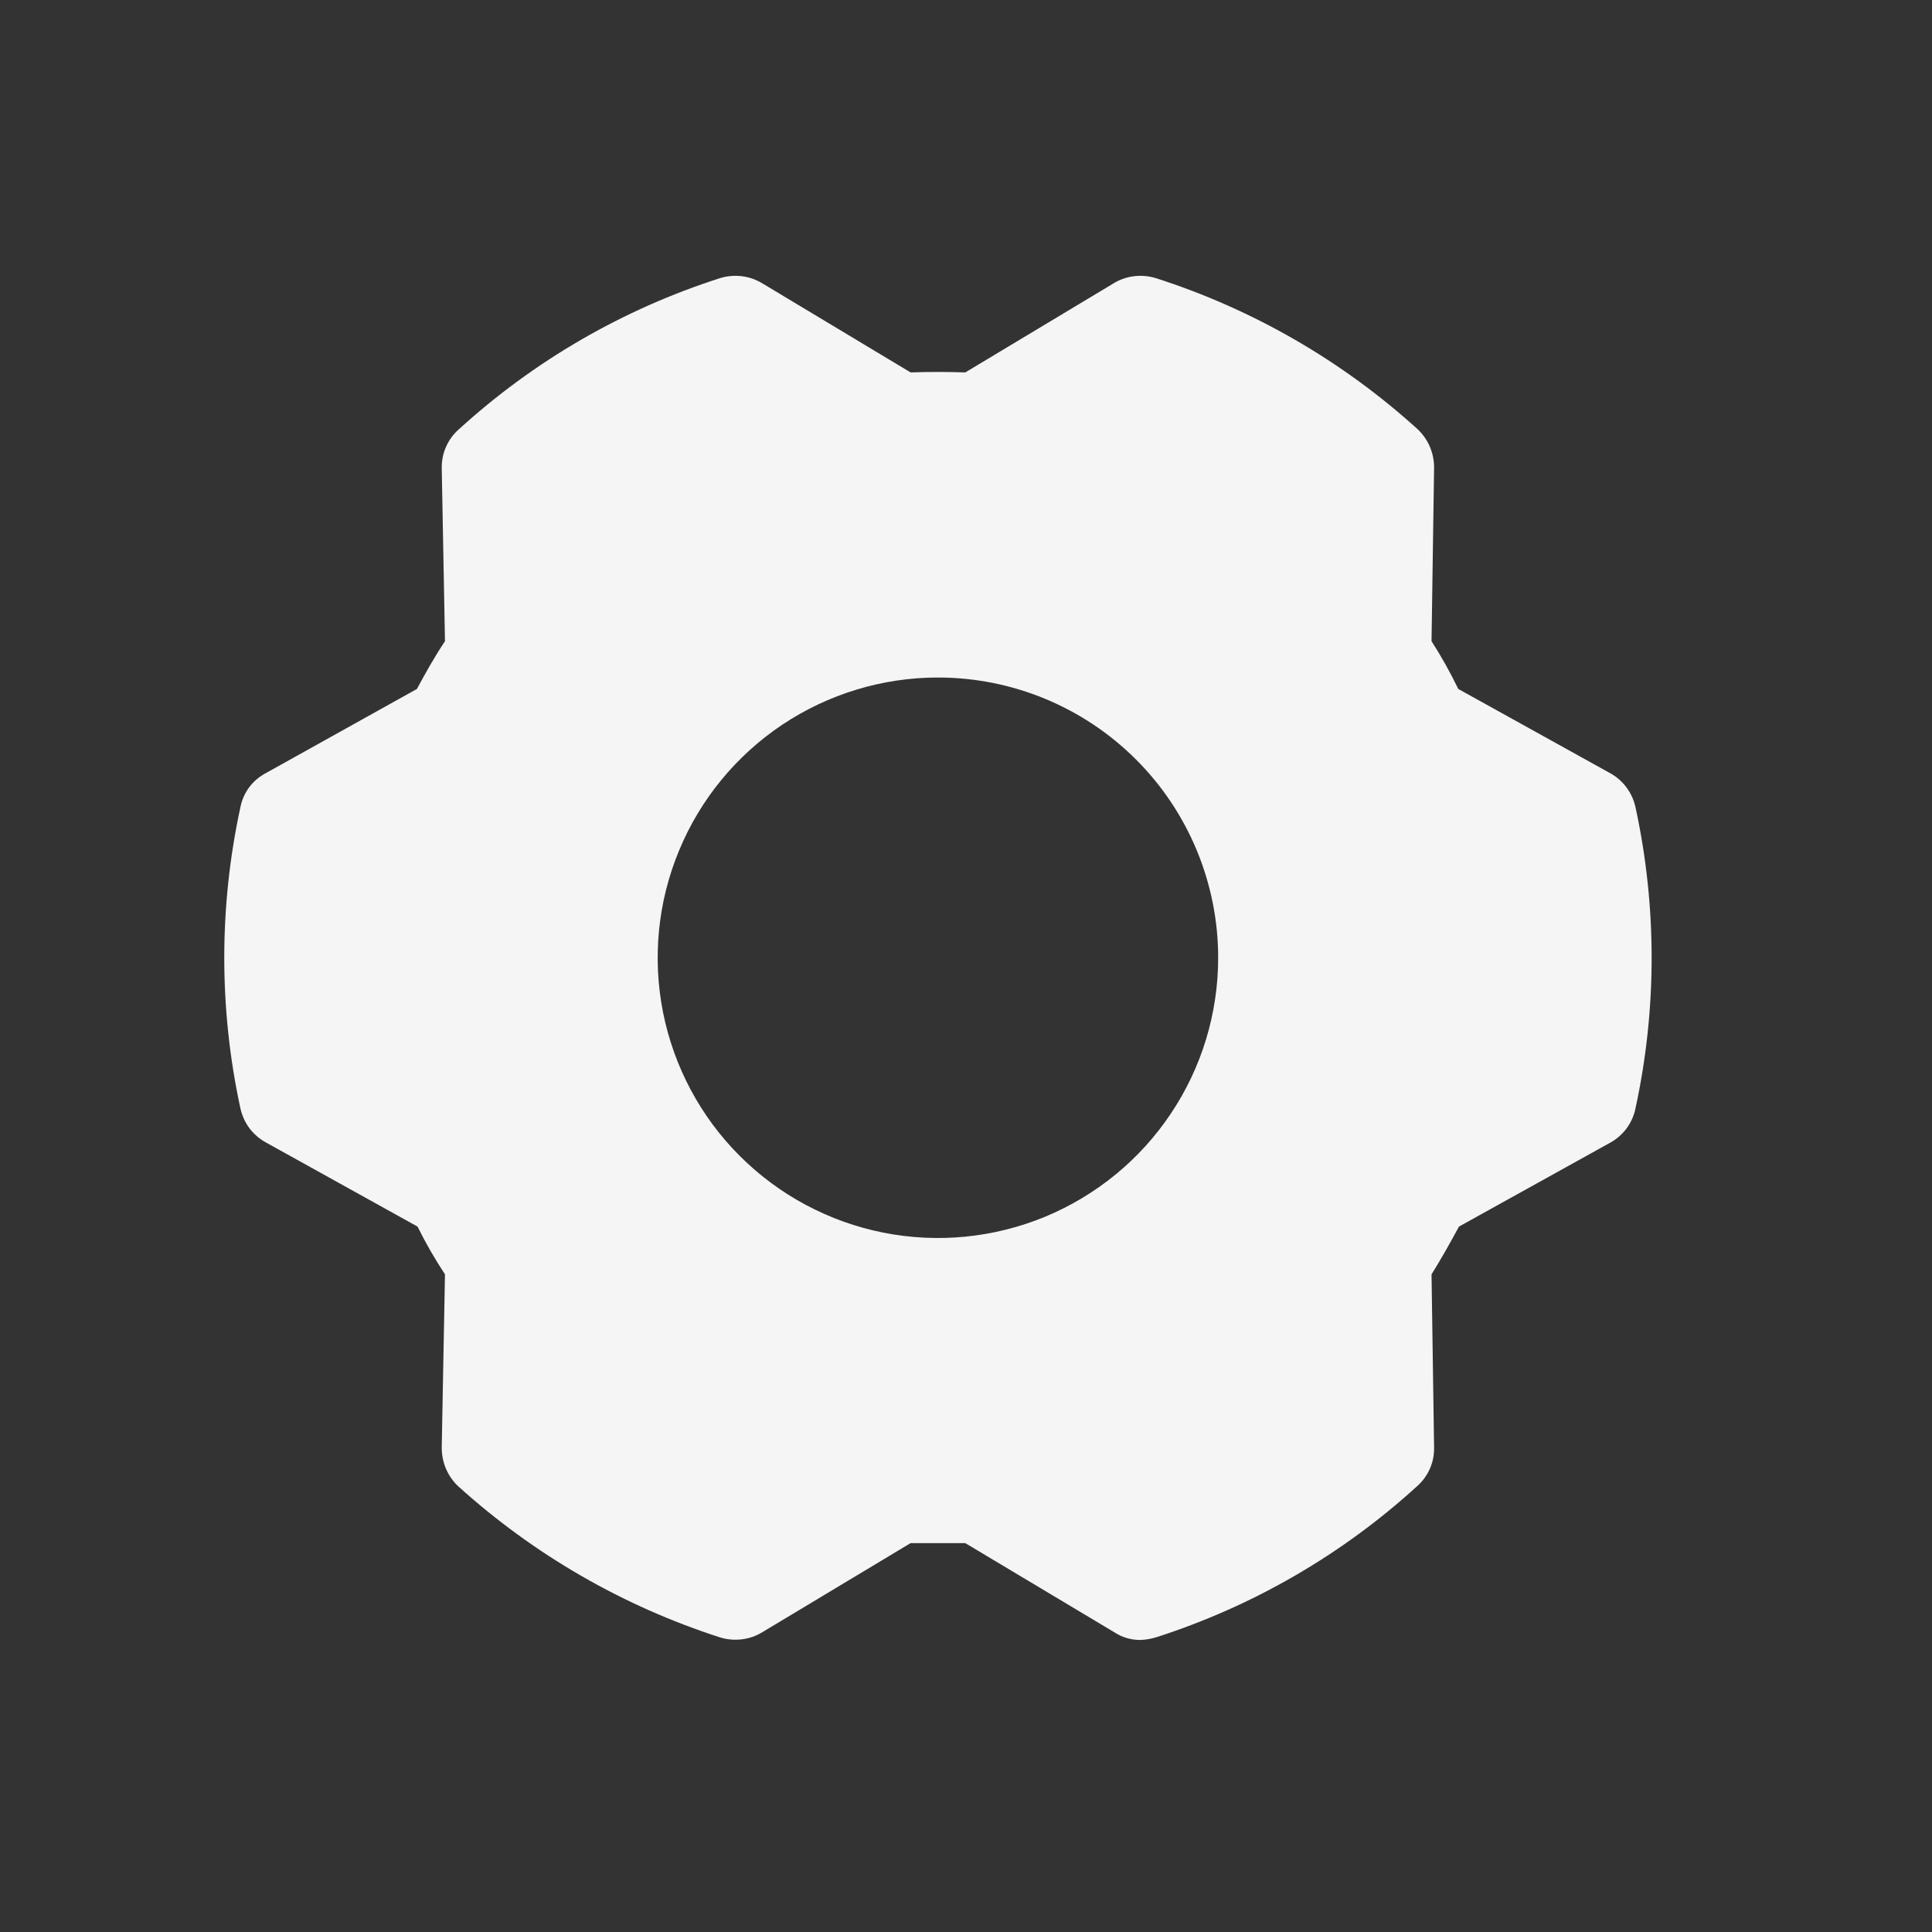 <svg width="25" height="25" viewBox="0 0 25 25" fill="none" xmlns="http://www.w3.org/2000/svg">
  <rect x="0" y="0" width="25" height="25" fill="#333333" stroke="none"/>
  <path d="M21.162 10.44C21.141 10.348 21.101 10.261 21.044 10.186C20.988 10.111 20.915 10.048 20.832 10.003L18.87 8.915C18.766 8.701 18.651 8.495 18.524 8.297L18.557 6.055C18.558 5.961 18.539 5.868 18.503 5.782C18.466 5.695 18.411 5.617 18.343 5.553C17.366 4.667 16.211 4.001 14.956 3.599C14.865 3.571 14.77 3.563 14.677 3.574C14.583 3.585 14.492 3.616 14.412 3.665L12.491 4.819C12.252 4.811 12.021 4.811 11.783 4.819L9.862 3.665C9.781 3.616 9.691 3.585 9.597 3.574C9.503 3.563 9.408 3.571 9.318 3.599C8.061 4.001 6.905 4.671 5.931 5.561C5.862 5.623 5.807 5.7 5.77 5.785C5.733 5.87 5.715 5.963 5.716 6.055L5.758 8.297C5.626 8.495 5.51 8.701 5.395 8.915L3.442 10.003C3.358 10.047 3.284 10.109 3.227 10.184C3.17 10.26 3.131 10.347 3.112 10.44C2.832 11.727 2.832 13.06 3.112 14.347C3.133 14.439 3.173 14.526 3.229 14.601C3.286 14.676 3.359 14.739 3.442 14.784L5.403 15.872C5.508 16.085 5.627 16.291 5.758 16.49L5.716 18.732C5.716 18.826 5.734 18.919 5.771 19.005C5.808 19.092 5.862 19.17 5.931 19.234C6.909 20.118 8.063 20.784 9.318 21.188C9.408 21.216 9.503 21.224 9.597 21.213C9.691 21.202 9.781 21.171 9.862 21.122L11.783 19.968H12.491L14.42 21.122C14.52 21.188 14.638 21.222 14.758 21.221C14.825 21.218 14.891 21.207 14.956 21.188C16.213 20.785 17.369 20.116 18.343 19.226C18.412 19.164 18.467 19.087 18.504 19.002C18.541 18.917 18.559 18.824 18.557 18.732L18.524 16.49C18.648 16.292 18.763 16.086 18.879 15.872L20.84 14.784C20.922 14.738 20.993 14.676 21.049 14.6C21.104 14.525 21.143 14.438 21.162 14.347C21.442 13.06 21.442 11.727 21.162 10.44ZM15.763 12.393C15.763 13.111 15.551 13.812 15.152 14.408C14.754 15.005 14.187 15.469 13.525 15.744C12.862 16.018 12.133 16.09 11.429 15.95C10.726 15.81 10.08 15.465 9.573 14.958C9.065 14.451 8.72 13.804 8.58 13.101C8.44 12.398 8.512 11.668 8.787 11.006C9.061 10.343 9.526 9.777 10.122 9.378C10.719 8.98 11.42 8.767 12.137 8.767C13.099 8.767 14.021 9.149 14.701 9.829C15.381 10.509 15.763 11.432 15.763 12.393Z" fill="#F5F5F5" />
</svg>
  